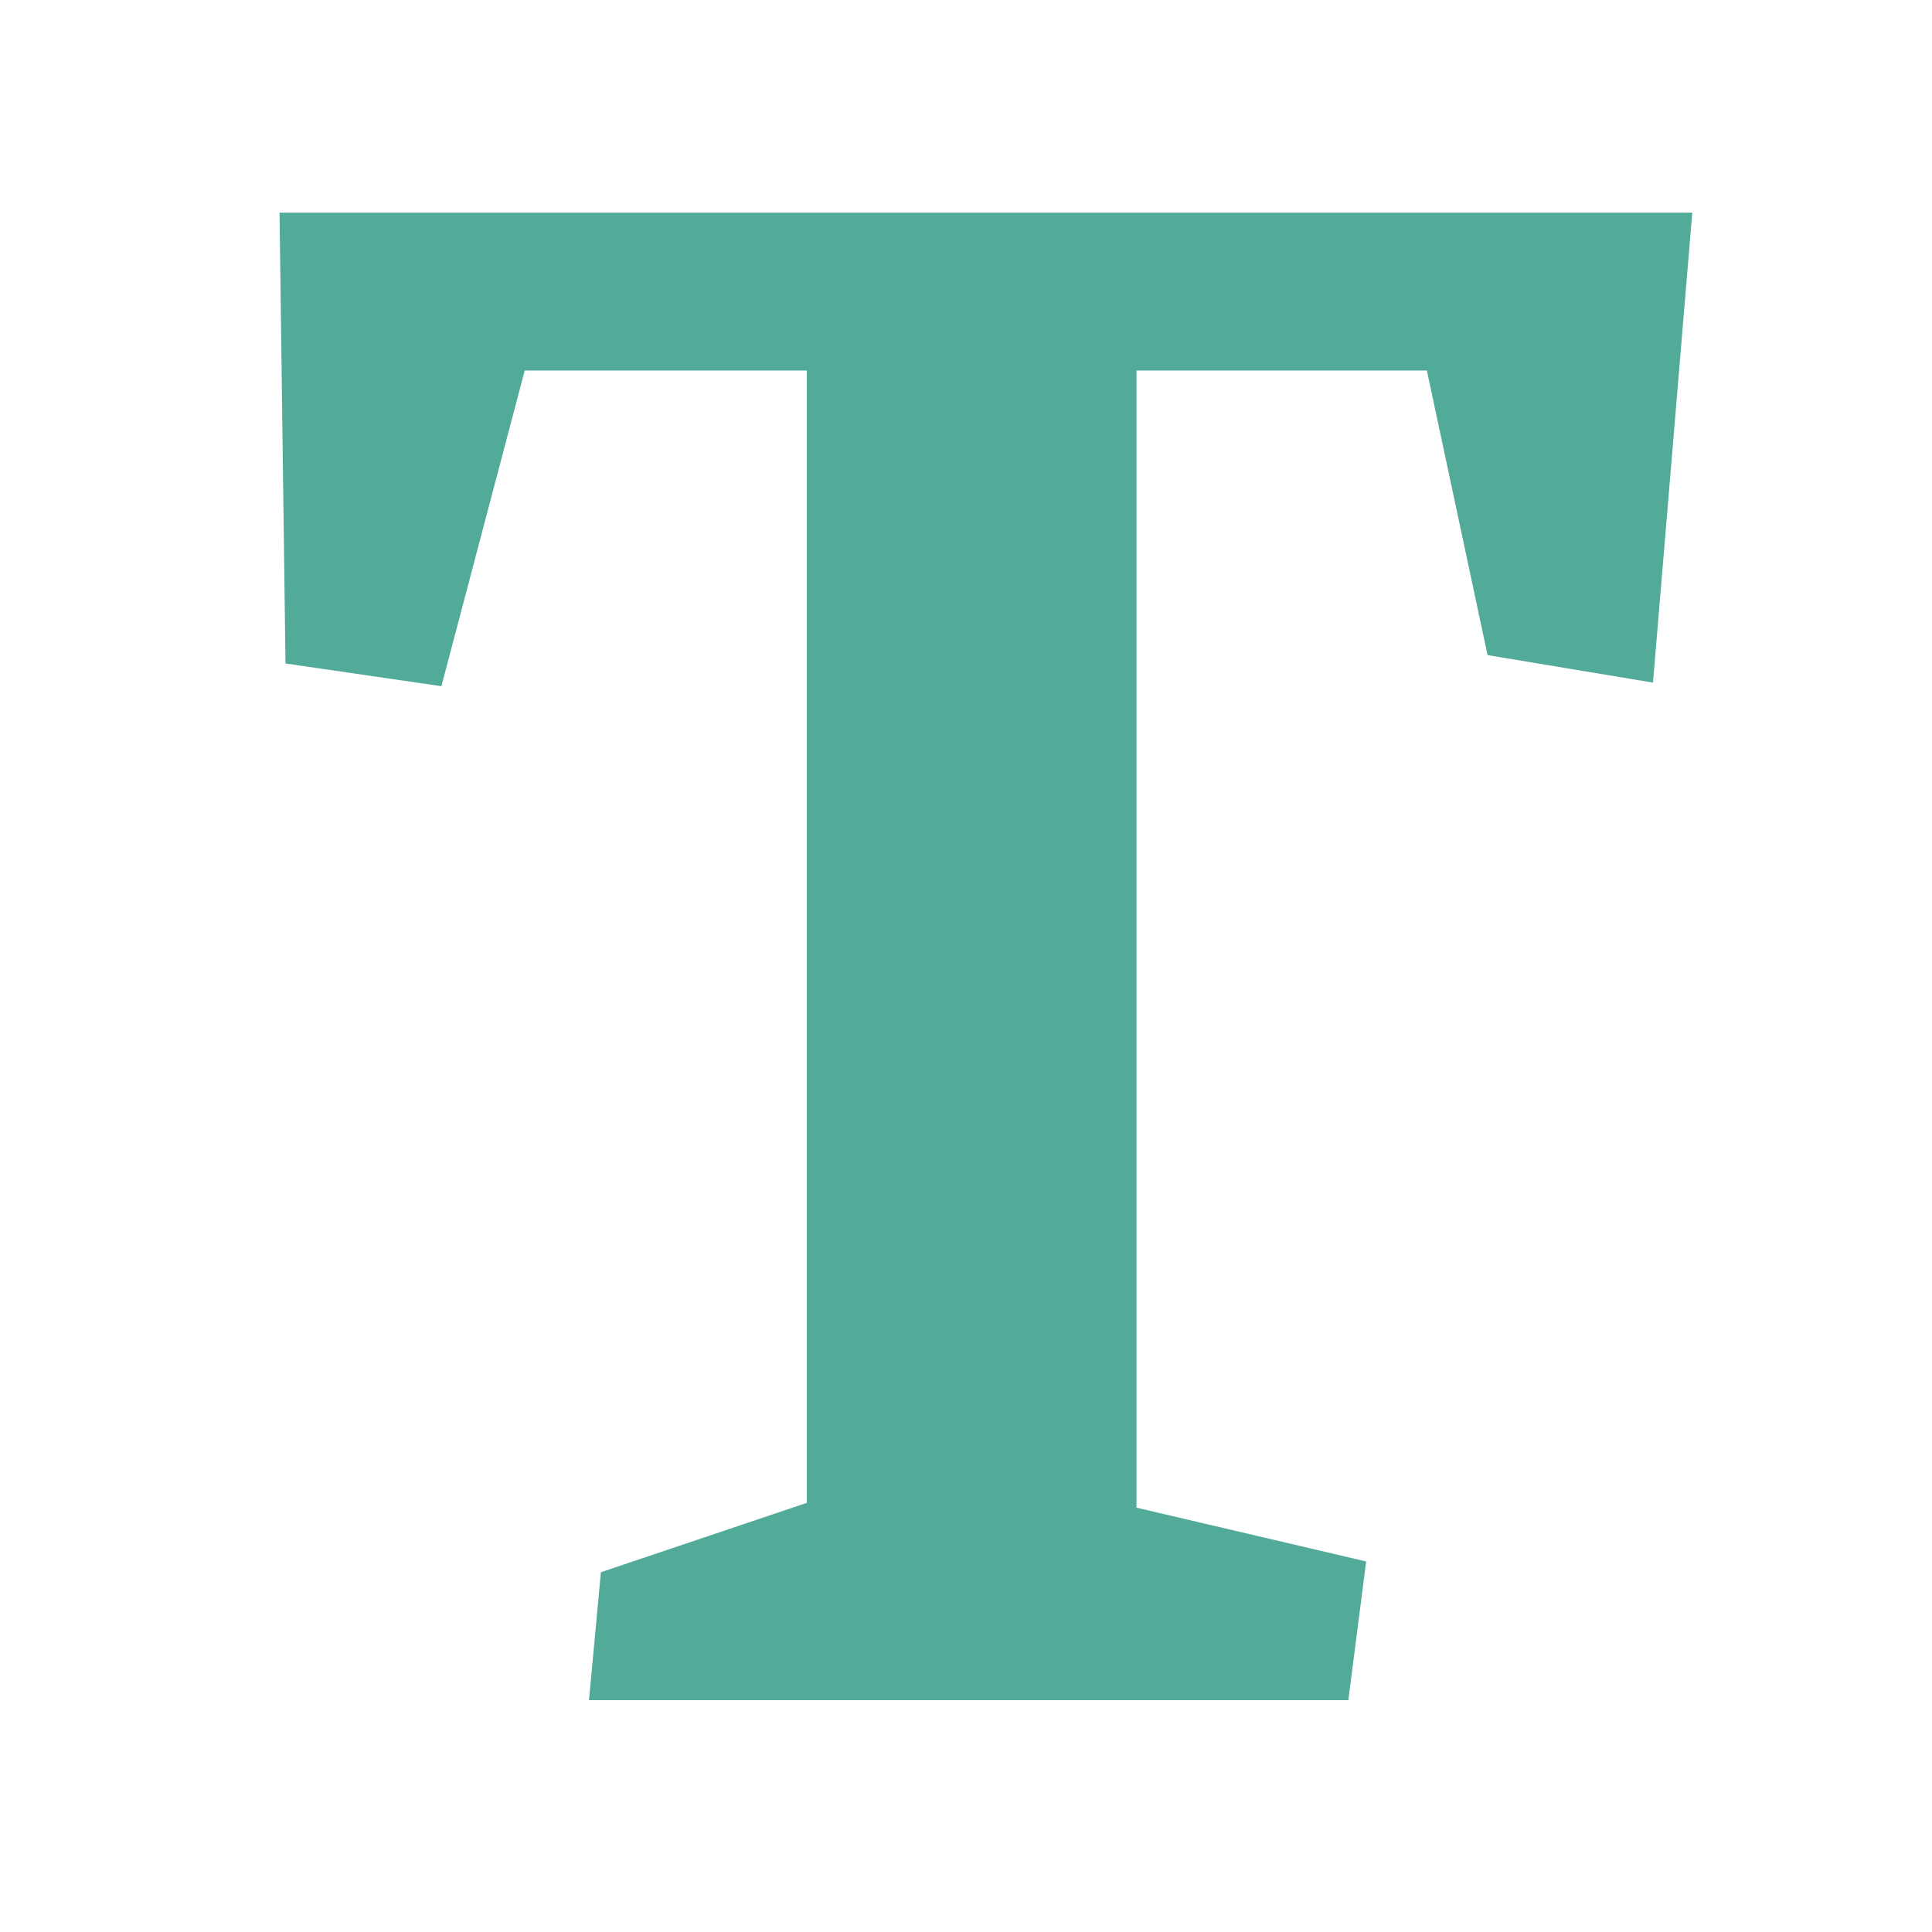 <svg width="100" height="100" viewBox="0 0 100 100" fill="none" xmlns="http://www.w3.org/2000/svg">
<mask id="mask0_416_11" style="mask-type:alpha" maskUnits="userSpaceOnUse" x="0" y="0" width="100" height="100">
<rect width="100" height="100" fill="#D9D9D9" fill-opacity="0.01"/>
</mask>
<g mask="url(#mask0_416_11)">
</g>
<path d="M14.777 34.342L14.469 11.009H87.592L85.559 35.332L76.996 33.908L73.855 19.179H58.823V78.036L70.713 80.821L69.789 88H30.486L31.102 81.378L41.759 77.788V19.179H27.159L22.847 35.518L14.777 34.342Z" fill="#52AB98"/>
</svg>
